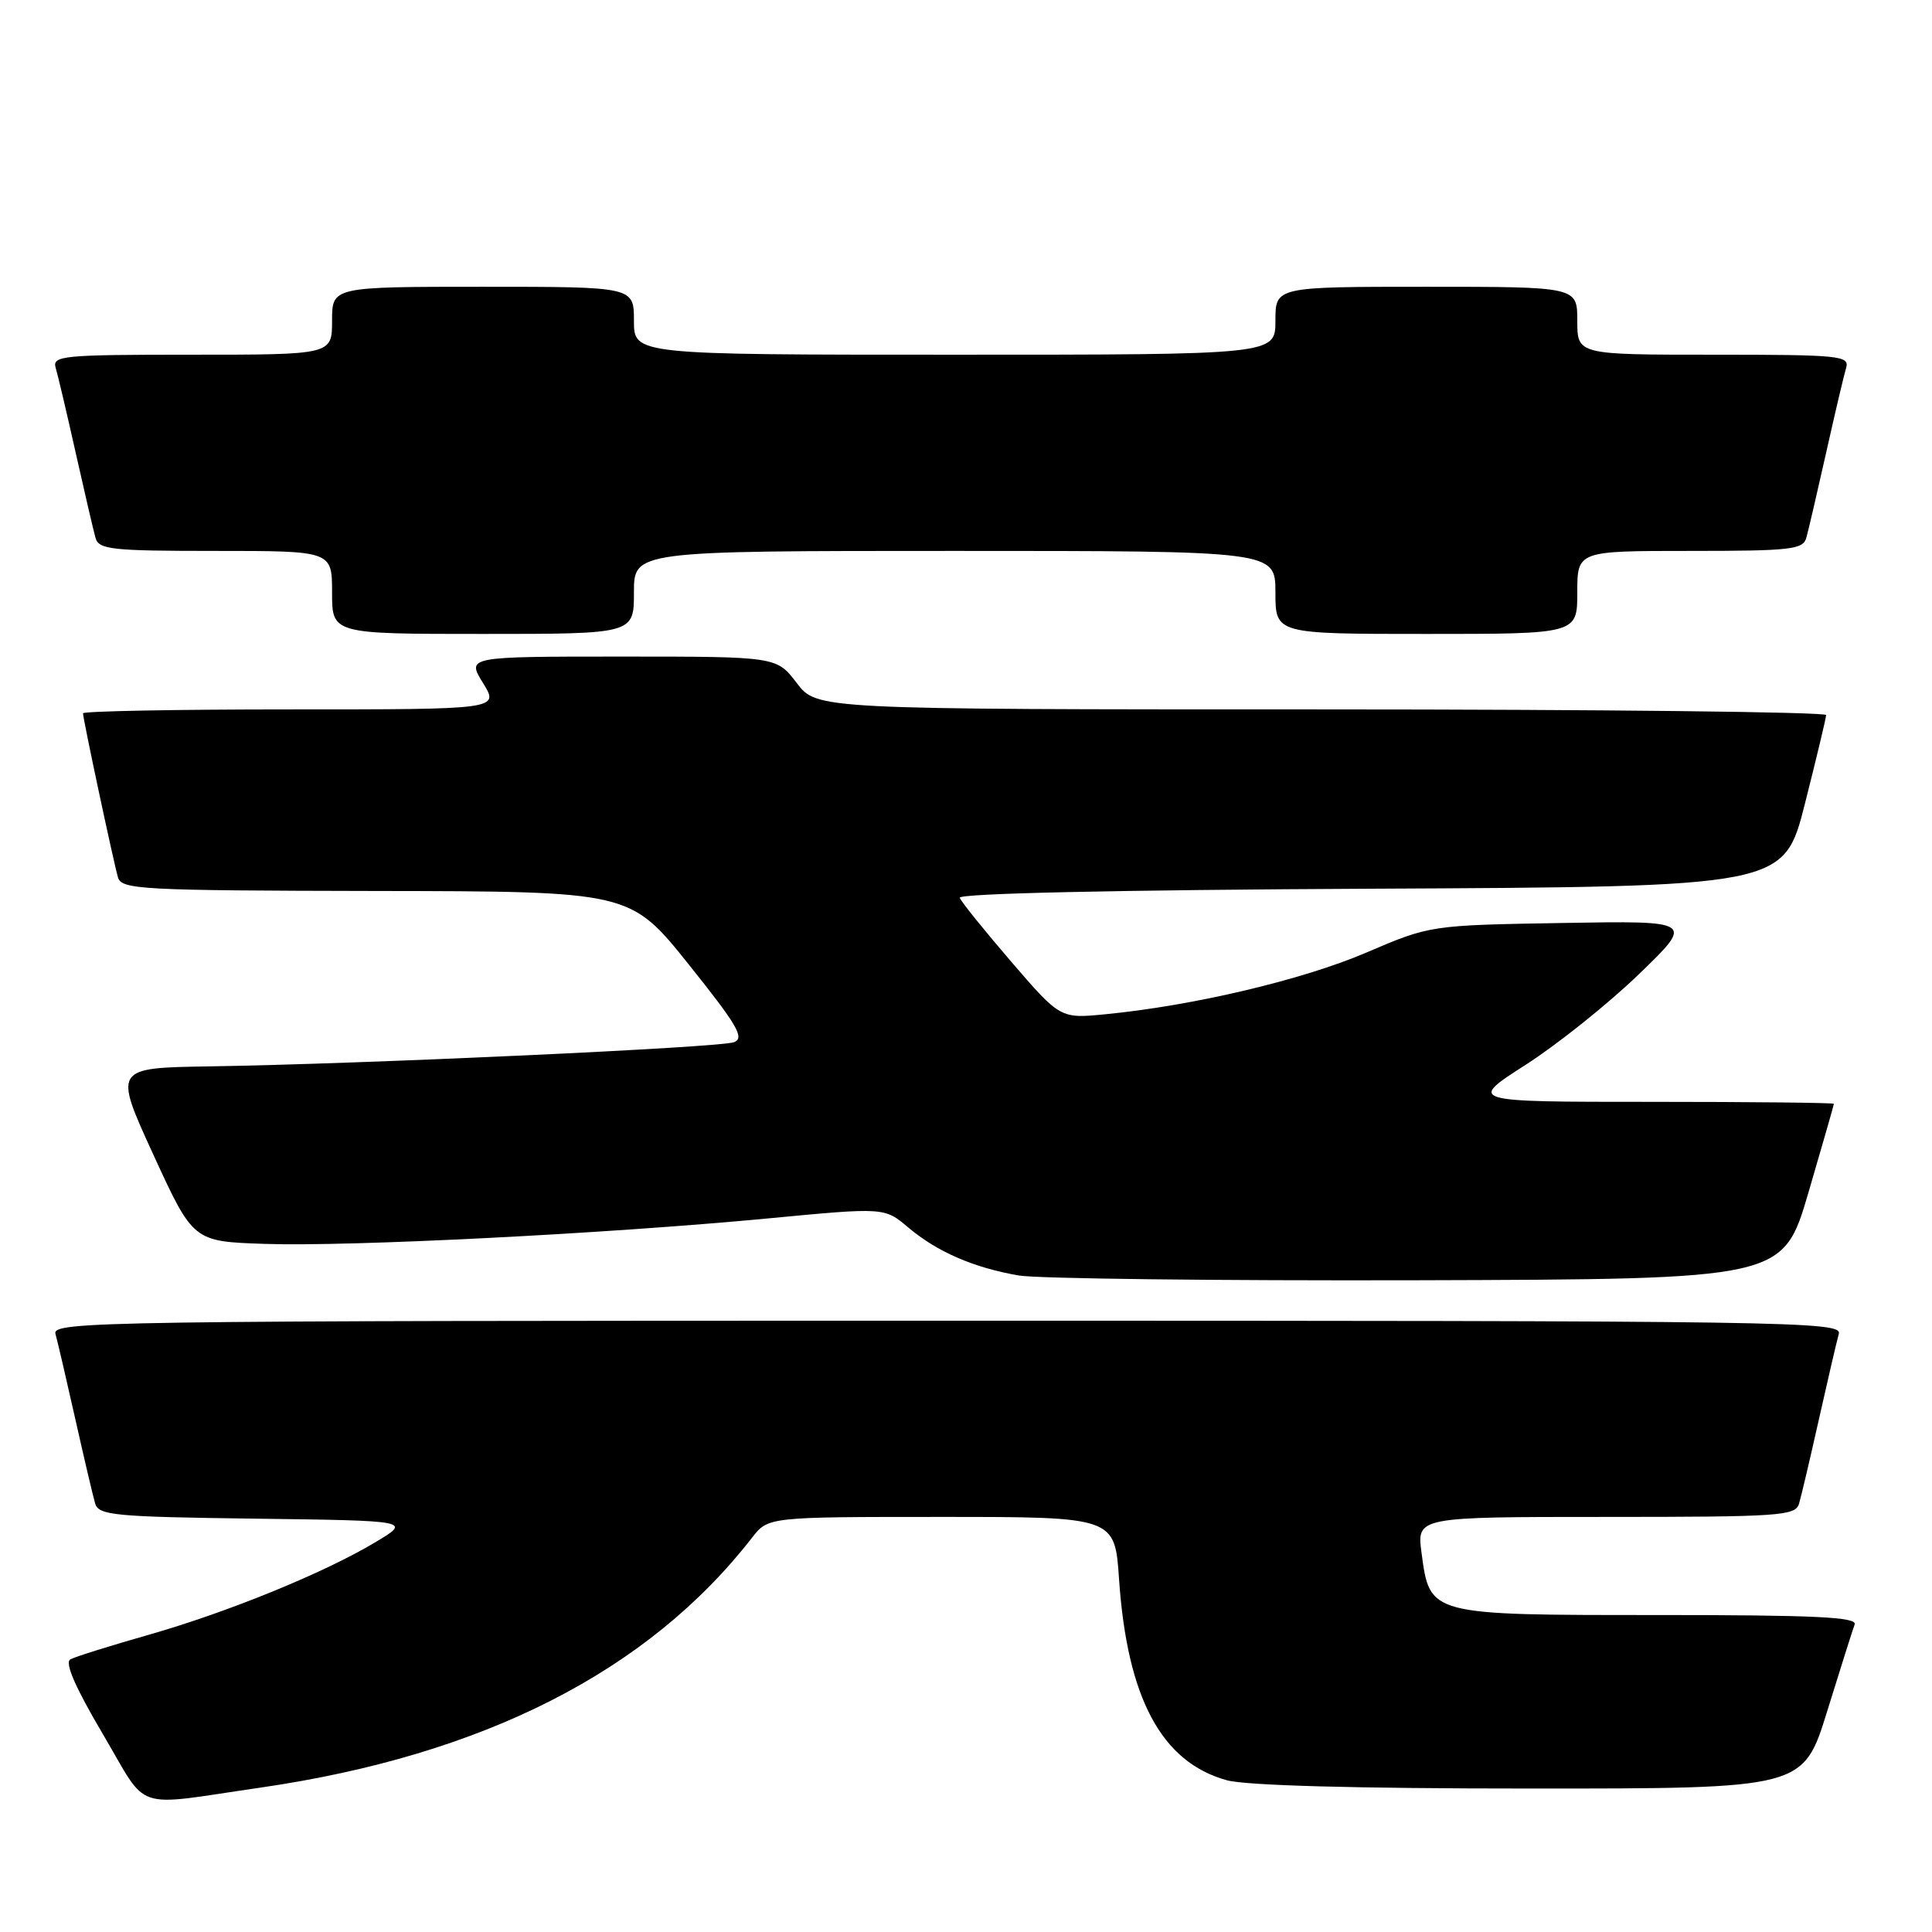 <?xml version="1.0" encoding="UTF-8" standalone="no"?>
<!DOCTYPE svg PUBLIC "-//W3C//DTD SVG 1.1//EN" "http://www.w3.org/Graphics/SVG/1.1/DTD/svg11.dtd" >
<svg xmlns="http://www.w3.org/2000/svg" xmlns:xlink="http://www.w3.org/1999/xlink" version="1.1" viewBox="0 0 256 256">
 <g >
 <path fill="currentColor"
d=" M 34.50 236.87 C 64.02 232.59 85.89 221.47 99.65 203.75 C 101.79 201.00 101.79 201.00 124.75 201.00 C 147.72 201.00 147.72 201.00 148.28 209.25 C 149.36 225.02 153.90 233.49 162.55 235.89 C 165.08 236.59 179.51 236.99 202.72 236.99 C 238.94 237.00 238.94 237.00 242.11 226.75 C 243.86 221.11 245.49 215.94 245.75 215.25 C 246.11 214.27 240.50 214.00 219.72 214.00 C 189.26 214.00 189.47 214.05 188.36 205.75 C 187.73 201.00 187.73 201.00 212.80 201.00 C 235.81 201.00 237.91 200.86 238.38 199.25 C 238.67 198.29 239.86 193.22 241.03 188.00 C 242.20 182.78 243.38 177.71 243.65 176.75 C 244.11 175.09 238.01 175.00 125.50 175.00 C 12.99 175.00 6.89 175.09 7.35 176.75 C 7.62 177.71 8.80 182.78 9.97 188.00 C 11.14 193.22 12.33 198.28 12.61 199.23 C 13.07 200.79 15.20 200.99 33.81 201.23 C 54.50 201.50 54.50 201.50 49.76 204.34 C 42.95 208.42 30.19 213.63 19.63 216.64 C 14.61 218.07 9.97 219.52 9.33 219.87 C 8.54 220.29 9.95 223.54 13.62 229.76 C 19.79 240.21 17.29 239.36 34.50 236.87 Z  M 239.63 158.01 C 241.48 151.68 243.00 146.40 243.00 146.26 C 243.00 146.12 232.09 146.00 218.75 146.00 C 194.50 146.00 194.50 146.00 202.16 141.09 C 206.37 138.39 213.12 132.99 217.16 129.09 C 224.50 122.00 224.50 122.00 207.00 122.30 C 189.50 122.60 189.50 122.60 181.00 126.24 C 172.59 129.84 158.12 133.26 146.50 134.39 C 140.50 134.98 140.50 134.98 134.00 127.44 C 130.43 123.29 127.35 119.47 127.17 118.96 C 126.97 118.38 148.03 117.92 181.61 117.76 C 236.37 117.50 236.37 117.50 239.16 106.50 C 240.69 100.45 241.96 95.16 241.97 94.75 C 241.99 94.34 211.90 94.00 175.12 94.00 C 108.24 94.00 108.24 94.00 105.57 90.50 C 102.90 87.00 102.90 87.00 82.37 87.00 C 61.84 87.00 61.84 87.00 64.00 90.50 C 66.16 94.00 66.16 94.00 38.58 94.00 C 23.41 94.00 11.00 94.23 11.00 94.52 C 11.00 95.26 15.03 114.17 15.63 116.25 C 16.10 117.87 18.63 118.00 49.82 118.06 C 83.50 118.11 83.50 118.11 91.25 127.78 C 97.73 135.88 98.71 137.56 97.25 138.10 C 95.33 138.81 48.02 140.99 27.77 141.30 C 15.05 141.50 15.05 141.50 20.32 153.00 C 25.60 164.50 25.60 164.50 35.05 164.82 C 46.27 165.21 80.34 163.48 101.84 161.44 C 117.19 159.98 117.19 159.98 120.34 162.64 C 124.19 165.89 129.03 167.98 135.00 169.01 C 137.47 169.43 161.27 169.71 187.88 169.64 C 236.26 169.50 236.26 169.50 239.63 158.01 Z  M 84.00 78.50 C 84.00 73.00 84.00 73.00 126.50 73.00 C 169.00 73.00 169.00 73.00 169.00 78.50 C 169.00 84.00 169.00 84.00 189.00 84.00 C 209.00 84.00 209.00 84.00 209.00 78.50 C 209.00 73.00 209.00 73.00 223.93 73.00 C 237.30 73.00 238.92 72.82 239.35 71.25 C 239.62 70.29 240.80 65.22 241.97 60.00 C 243.14 54.77 244.33 49.71 244.62 48.75 C 245.10 47.13 243.80 47.00 227.07 47.00 C 209.00 47.00 209.00 47.00 209.00 42.50 C 209.00 38.00 209.00 38.00 189.00 38.00 C 169.00 38.00 169.00 38.00 169.00 42.50 C 169.00 47.00 169.00 47.00 126.50 47.00 C 84.00 47.00 84.00 47.00 84.00 42.50 C 84.00 38.00 84.00 38.00 64.00 38.00 C 44.00 38.00 44.00 38.00 44.00 42.50 C 44.00 47.00 44.00 47.00 25.43 47.00 C 8.22 47.00 6.90 47.13 7.38 48.75 C 7.67 49.71 8.86 54.77 10.03 60.00 C 11.20 65.22 12.38 70.29 12.65 71.25 C 13.08 72.82 14.72 73.00 28.57 73.00 C 44.00 73.00 44.00 73.00 44.00 78.50 C 44.00 84.00 44.00 84.00 64.00 84.00 C 84.00 84.00 84.00 84.00 84.00 78.50 Z "/>
</g>
</svg>